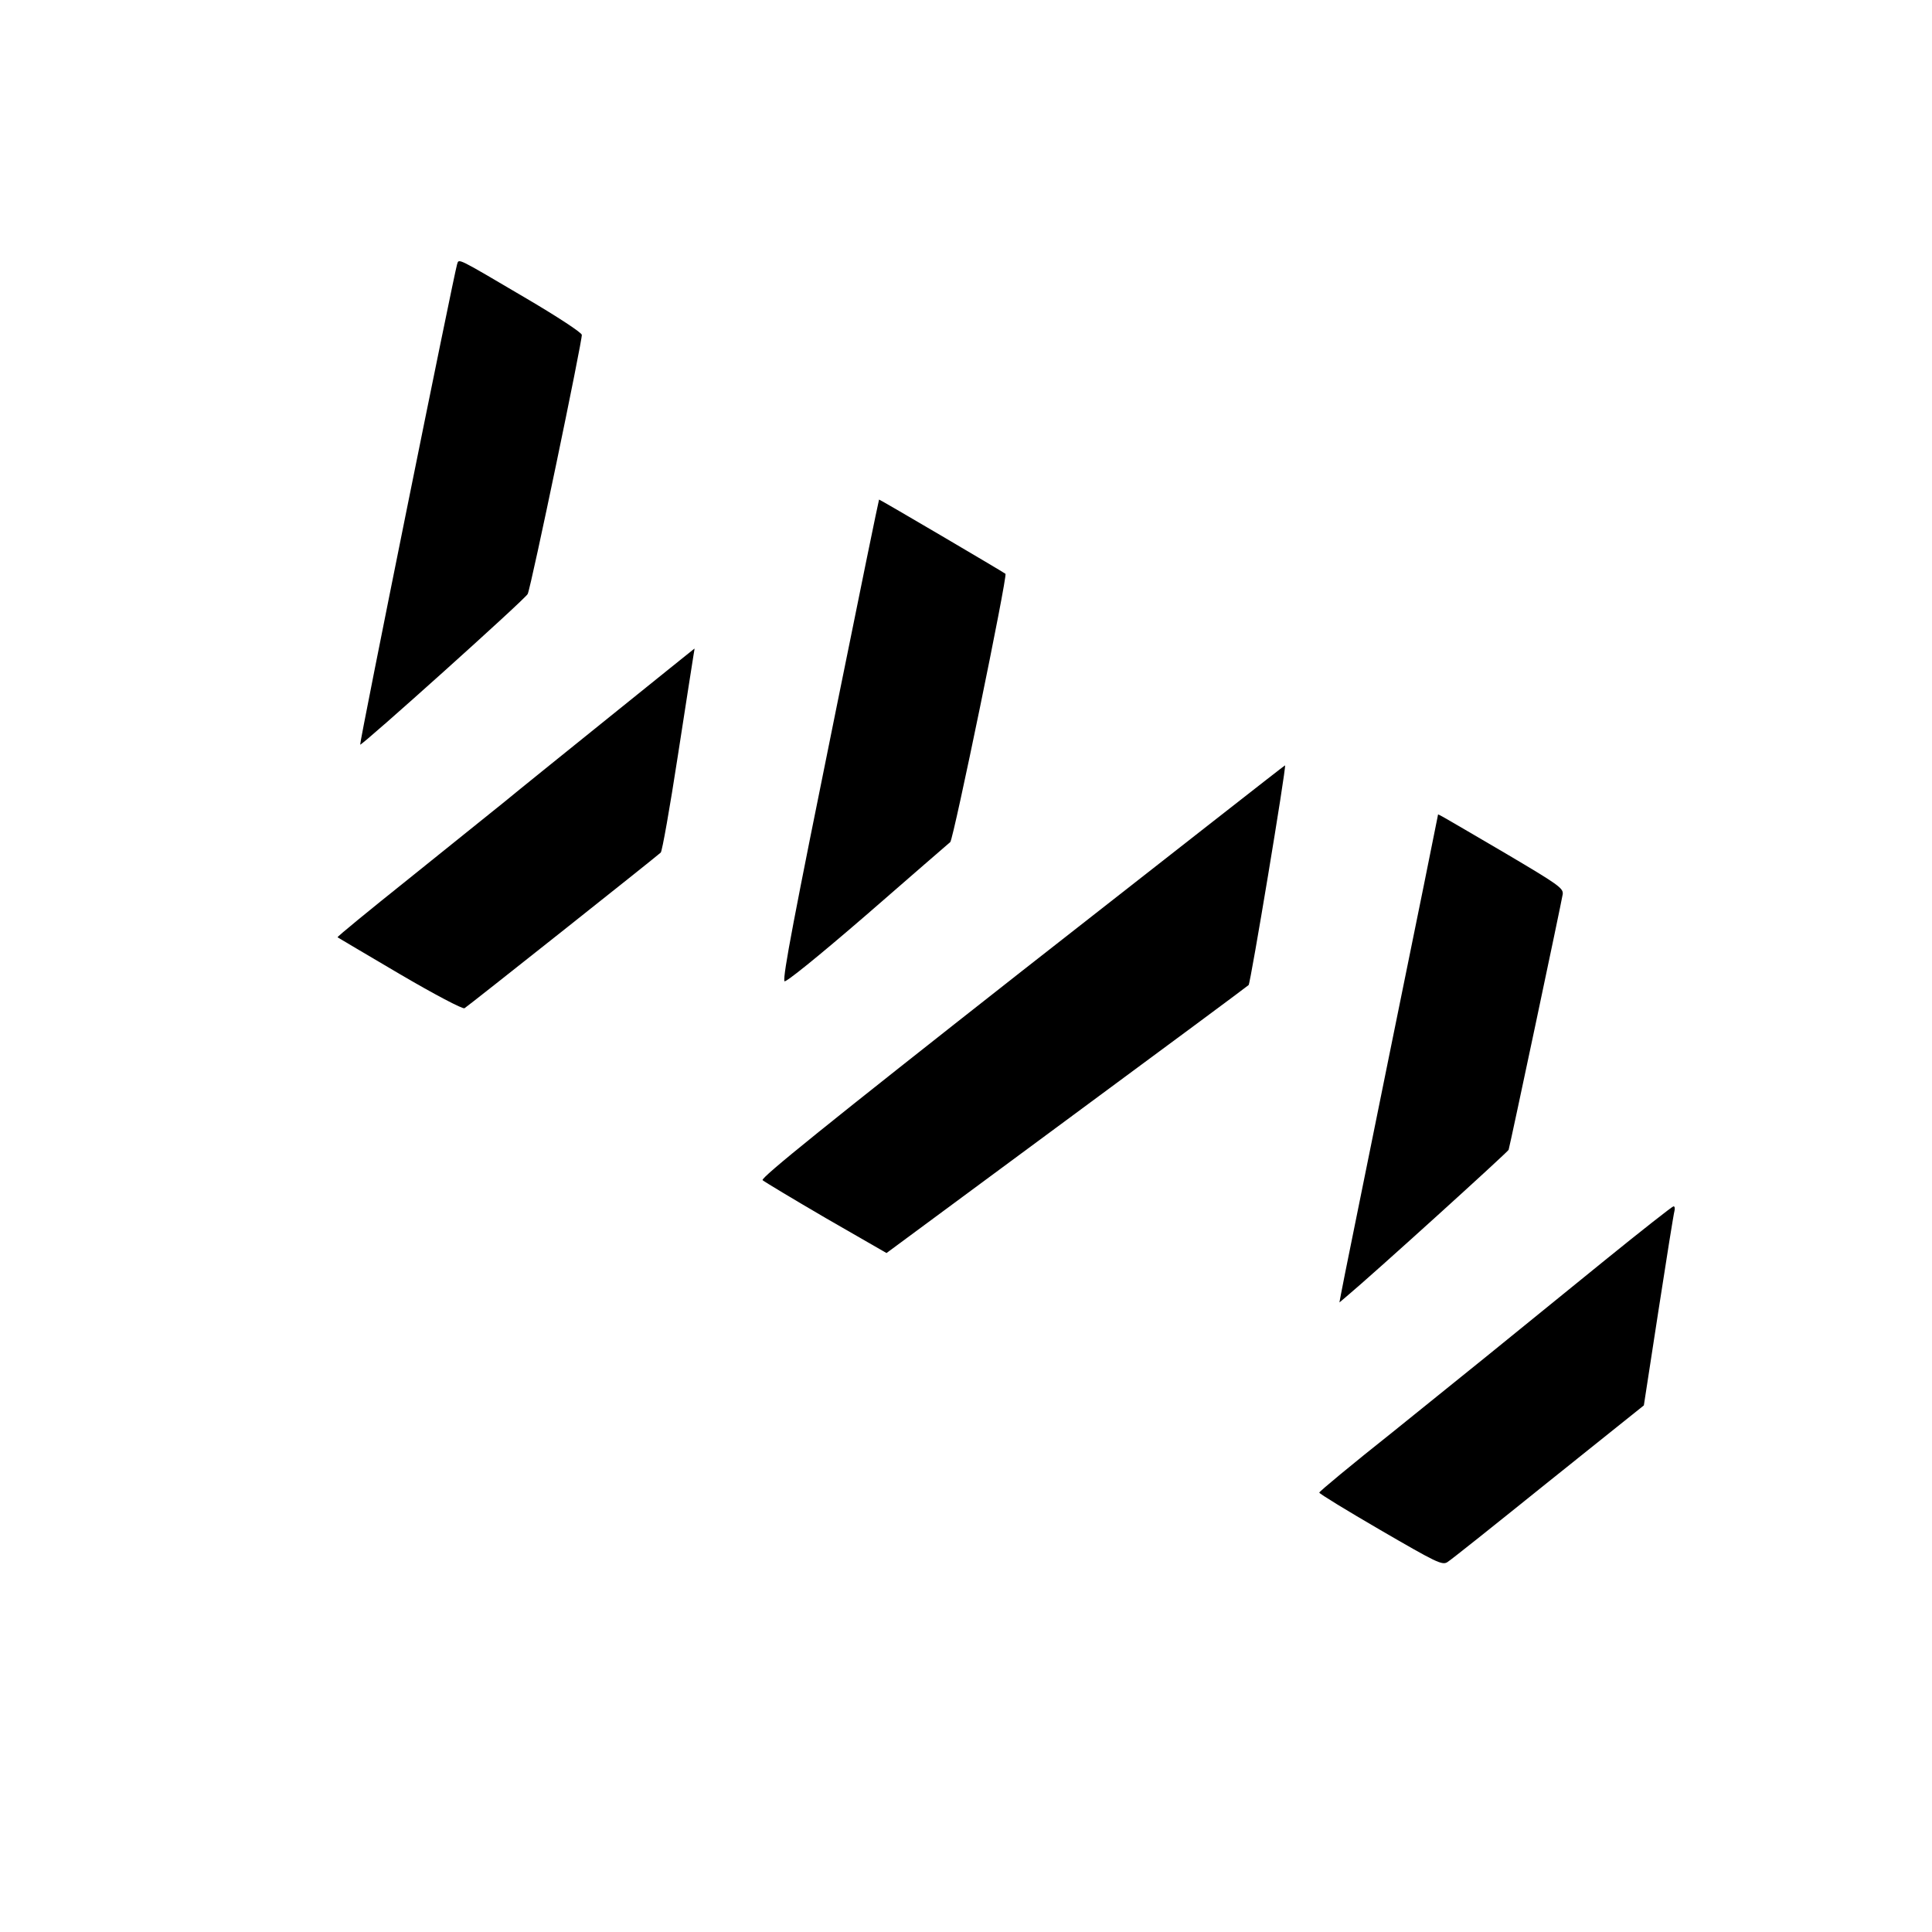 <?xml version="1.0" standalone="no"?>
<!DOCTYPE svg PUBLIC "-//W3C//DTD SVG 20010904//EN"
 "http://www.w3.org/TR/2001/REC-SVG-20010904/DTD/svg10.dtd">
<svg version="1.0" xmlns="http://www.w3.org/2000/svg"
 width="700pt" height="700pt" viewBox="0 0 700 700"
 preserveAspectRatio="xMidYMid meet">
<g transform="translate(0,700) scale(0.1,-0.1)"
fill="#000000" stroke="none">
<path d="M1656 6042 c-11 -35 -355 -1737 -351 -1740 5 -5 600 529 607 546 13
28 199 923 196 939 -2 9 -91 67 -198 130 -260 153 -247 147 -254 125z"/>
<path d="M3032 4443 c-159 -783 -195 -975 -190 -998 2 -8 122 89 298 241 162
141 298 259 303 263 12 12 208 964 200 972 -7 6 -454 269 -458 269 -1 0 -70
-336 -153 -747z"/>
<path d="M2214 4407 c-165 -133 -339 -273 -386 -312 -47 -38 -204 -164 -347
-279 -144 -115 -260 -210 -258 -212 1 -1 103 -61 225 -133 126 -74 229 -128
235 -124 12 7 694 548 711 564 5 4 33 162 62 351 29 189 55 353 57 366 2 12 4
22 3 22 0 0 -136 -109 -302 -243z"/>
<path d="M3703 3482 c-705 -554 -948 -750 -940 -758 7 -6 110 -68 230 -138
l219 -126 651 481 c359 265 656 485 661 490 7 7 137 789 132 796 -1 1 -429
-335 -953 -745z"/>
<path d="M5210 4047 c0 -2 -78 -388 -174 -858 -95 -470 -176 -866 -178 -881
l-5 -27 26 22 c98 82 583 522 587 531 5 15 191 894 196 926 3 22 -16 35 -207
148 -258 151 -245 144 -245 139z"/>
<path d="M5815 2434 c-386 -314 -495 -402 -772 -625 -145 -115 -263 -213 -263
-217 0 -4 100 -65 222 -136 200 -116 223 -128 242 -116 12 7 176 138 366 291
l346 277 53 344 c29 188 55 351 58 361 2 9 1 17 -4 16 -4 0 -116 -88 -248
-195z"/>
</g>
</svg>
